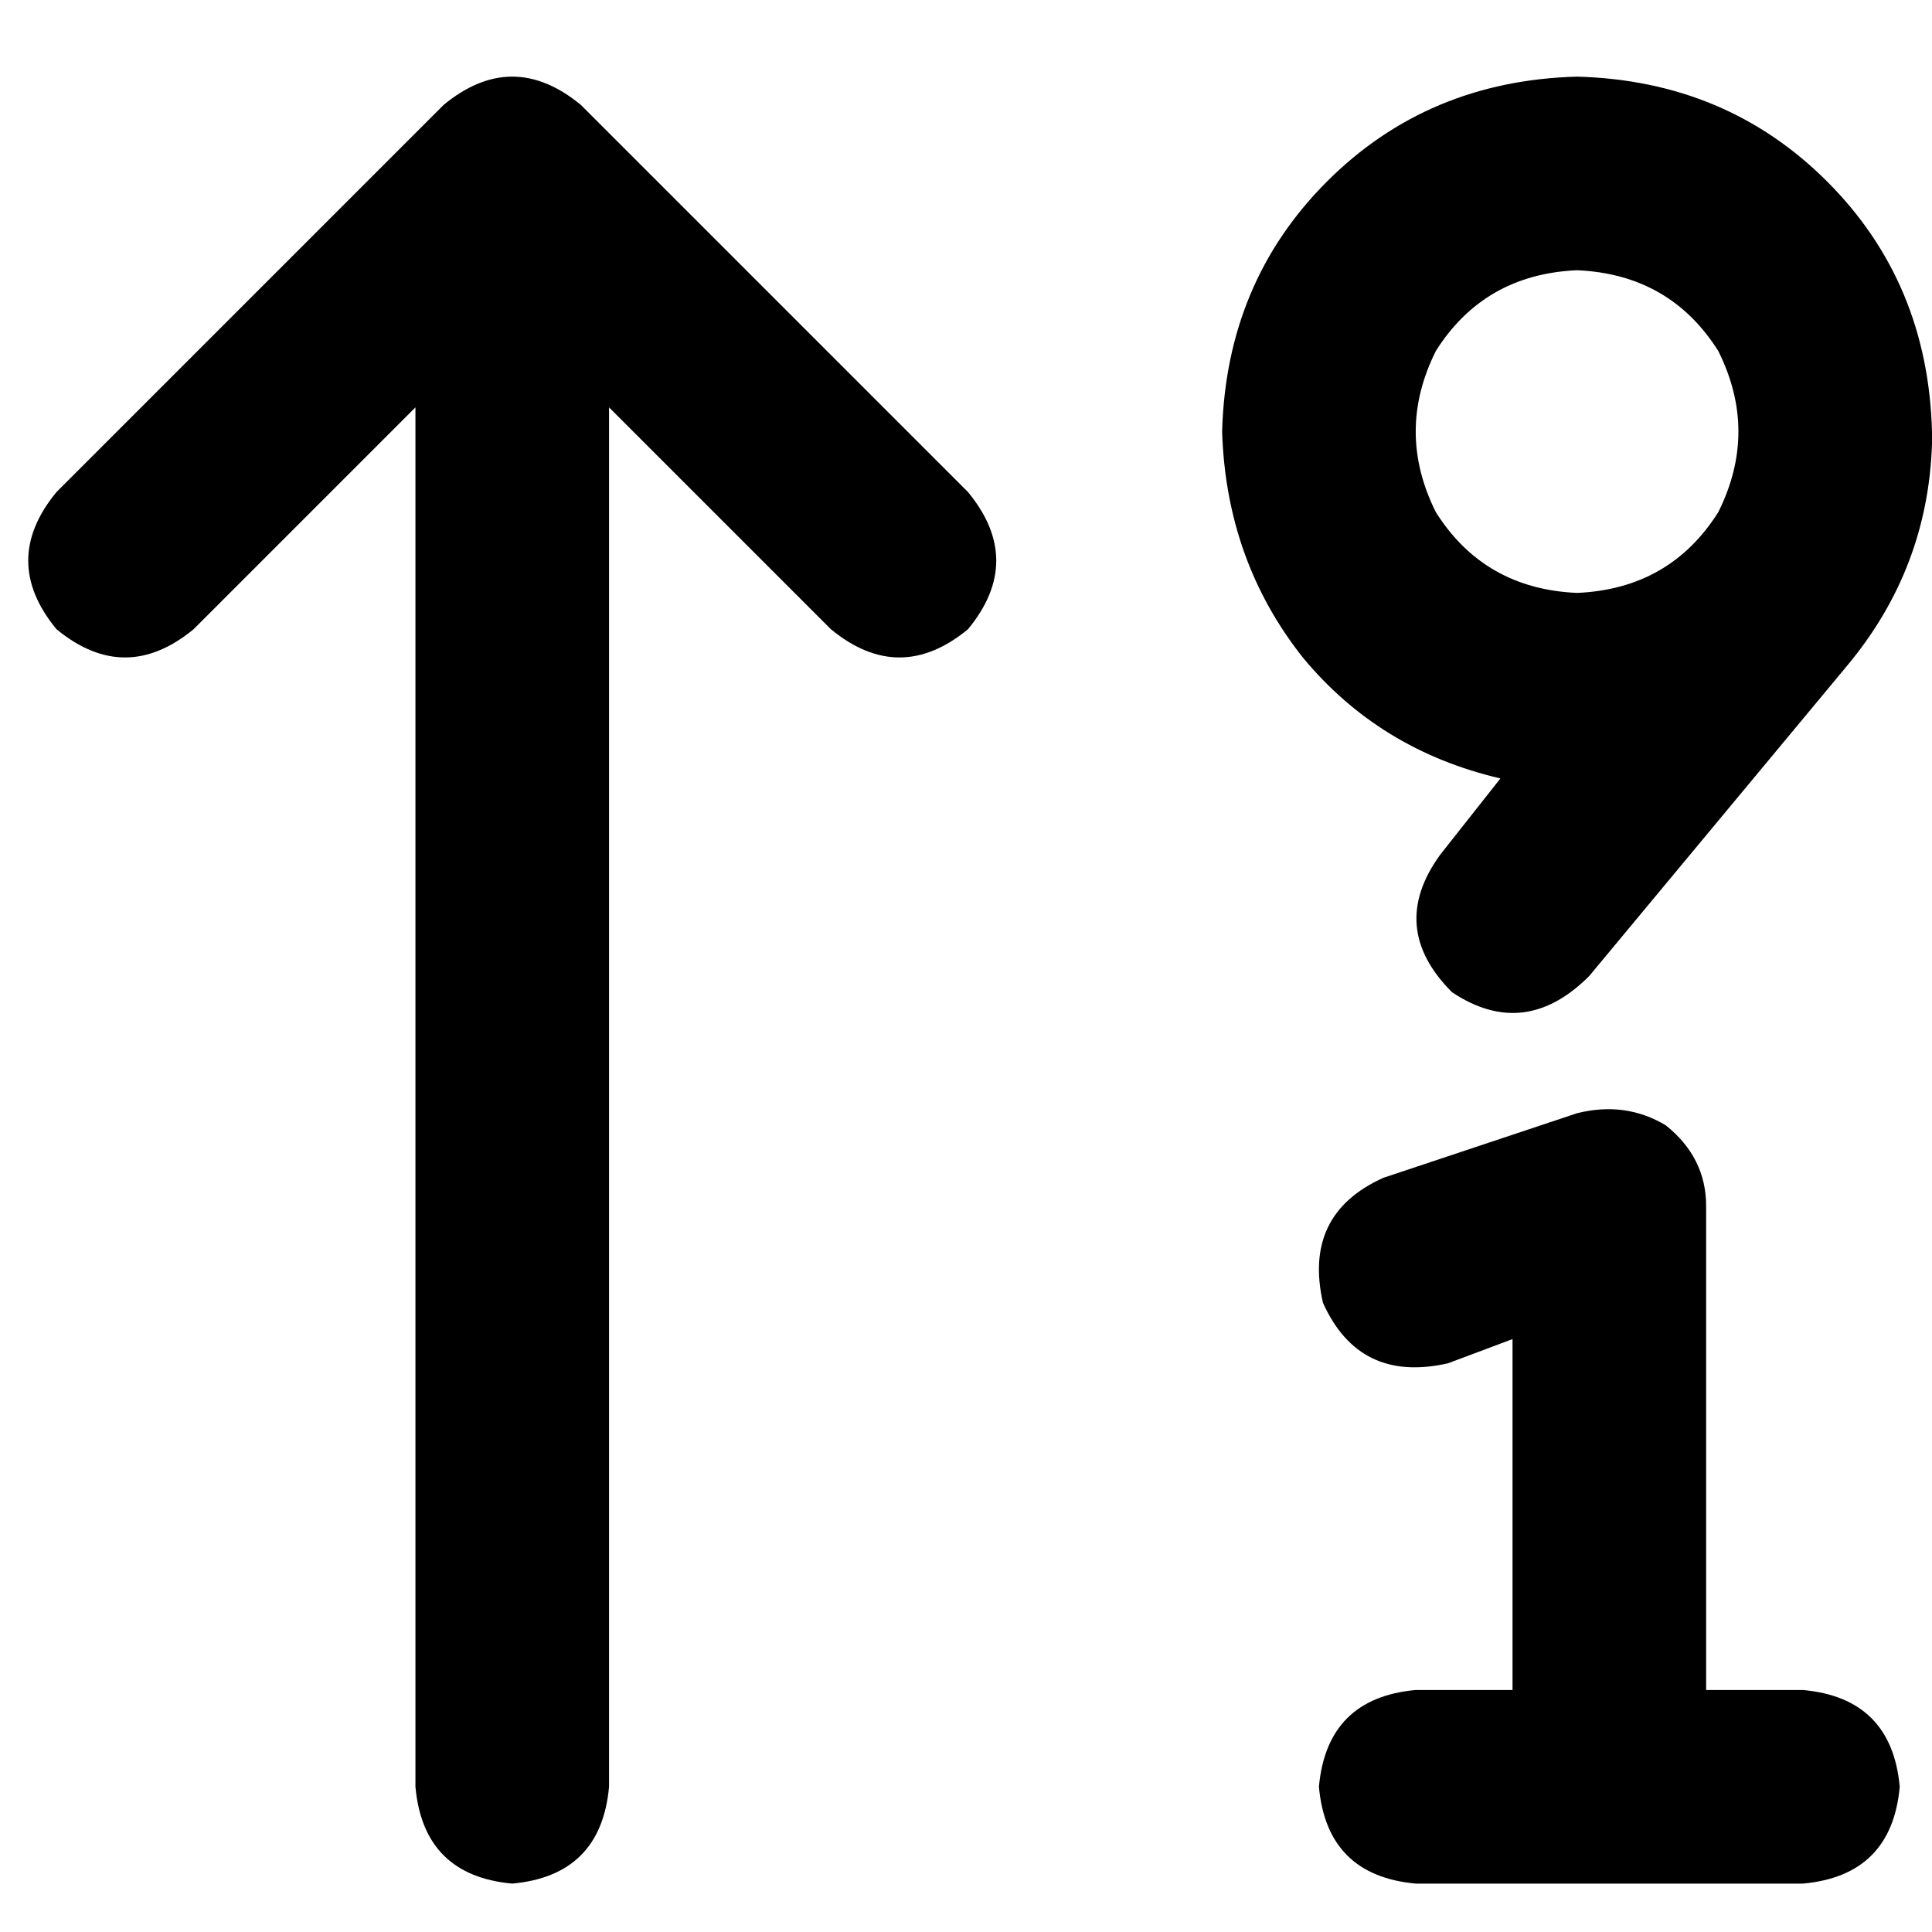 <svg xmlns="http://www.w3.org/2000/svg" viewBox="0 0 512 512">
  <path d="M 417.937 71.616 Q 393.353 72.685 380.526 92.994 Q 369.837 114.372 380.526 135.749 Q 393.353 156.058 417.937 157.127 Q 442.522 156.058 455.349 135.749 Q 466.038 114.372 455.349 92.994 Q 442.522 72.685 417.937 71.616 L 417.937 71.616 Z M 512 114.372 Q 512 115.441 512 115.441 L 512 115.441 L 512 115.441 Q 512 116.509 512 117.578 Q 510.931 150.714 489.553 176.367 L 421.144 258.672 L 421.144 258.672 Q 404.042 275.775 384.802 262.948 Q 367.699 245.845 381.595 226.605 L 397.628 206.296 L 397.628 206.296 Q 365.562 198.814 345.253 174.23 Q 324.944 148.576 323.875 114.372 Q 324.944 74.823 351.666 48.1 Q 378.388 21.378 417.937 20.309 Q 457.486 21.378 484.209 48.1 Q 510.931 74.823 512 114.372 L 512 114.372 Z M 117.578 27.791 Q 135.749 12.827 153.921 27.791 L 256.534 130.405 L 256.534 130.405 Q 271.499 148.576 256.534 166.747 Q 238.363 181.712 220.192 166.747 L 161.403 107.958 L 161.403 107.958 L 161.403 473.52 L 161.403 473.52 Q 159.265 497.036 135.749 499.173 Q 112.234 497.036 110.096 473.52 L 110.096 107.958 L 110.096 107.958 L 51.307 166.747 L 51.307 166.747 Q 33.136 181.712 14.965 166.747 Q 0 148.576 14.965 130.405 L 117.578 27.791 L 117.578 27.791 Z M 452.142 319.599 L 452.142 447.866 L 452.142 319.599 L 452.142 447.866 L 477.795 447.866 L 477.795 447.866 Q 501.311 450.004 503.449 473.52 Q 501.311 497.036 477.795 499.173 L 426.489 499.173 L 375.182 499.173 Q 351.666 497.036 349.528 473.52 Q 351.666 450.004 375.182 447.866 L 400.835 447.866 L 400.835 447.866 L 400.835 354.873 L 400.835 354.873 L 383.733 361.286 L 383.733 361.286 Q 360.217 366.63 350.597 345.253 Q 345.253 321.737 366.63 312.117 L 417.937 295.015 L 417.937 295.015 Q 430.764 291.808 441.453 298.221 Q 452.142 306.772 452.142 319.599 L 452.142 319.599 Z" />
</svg>